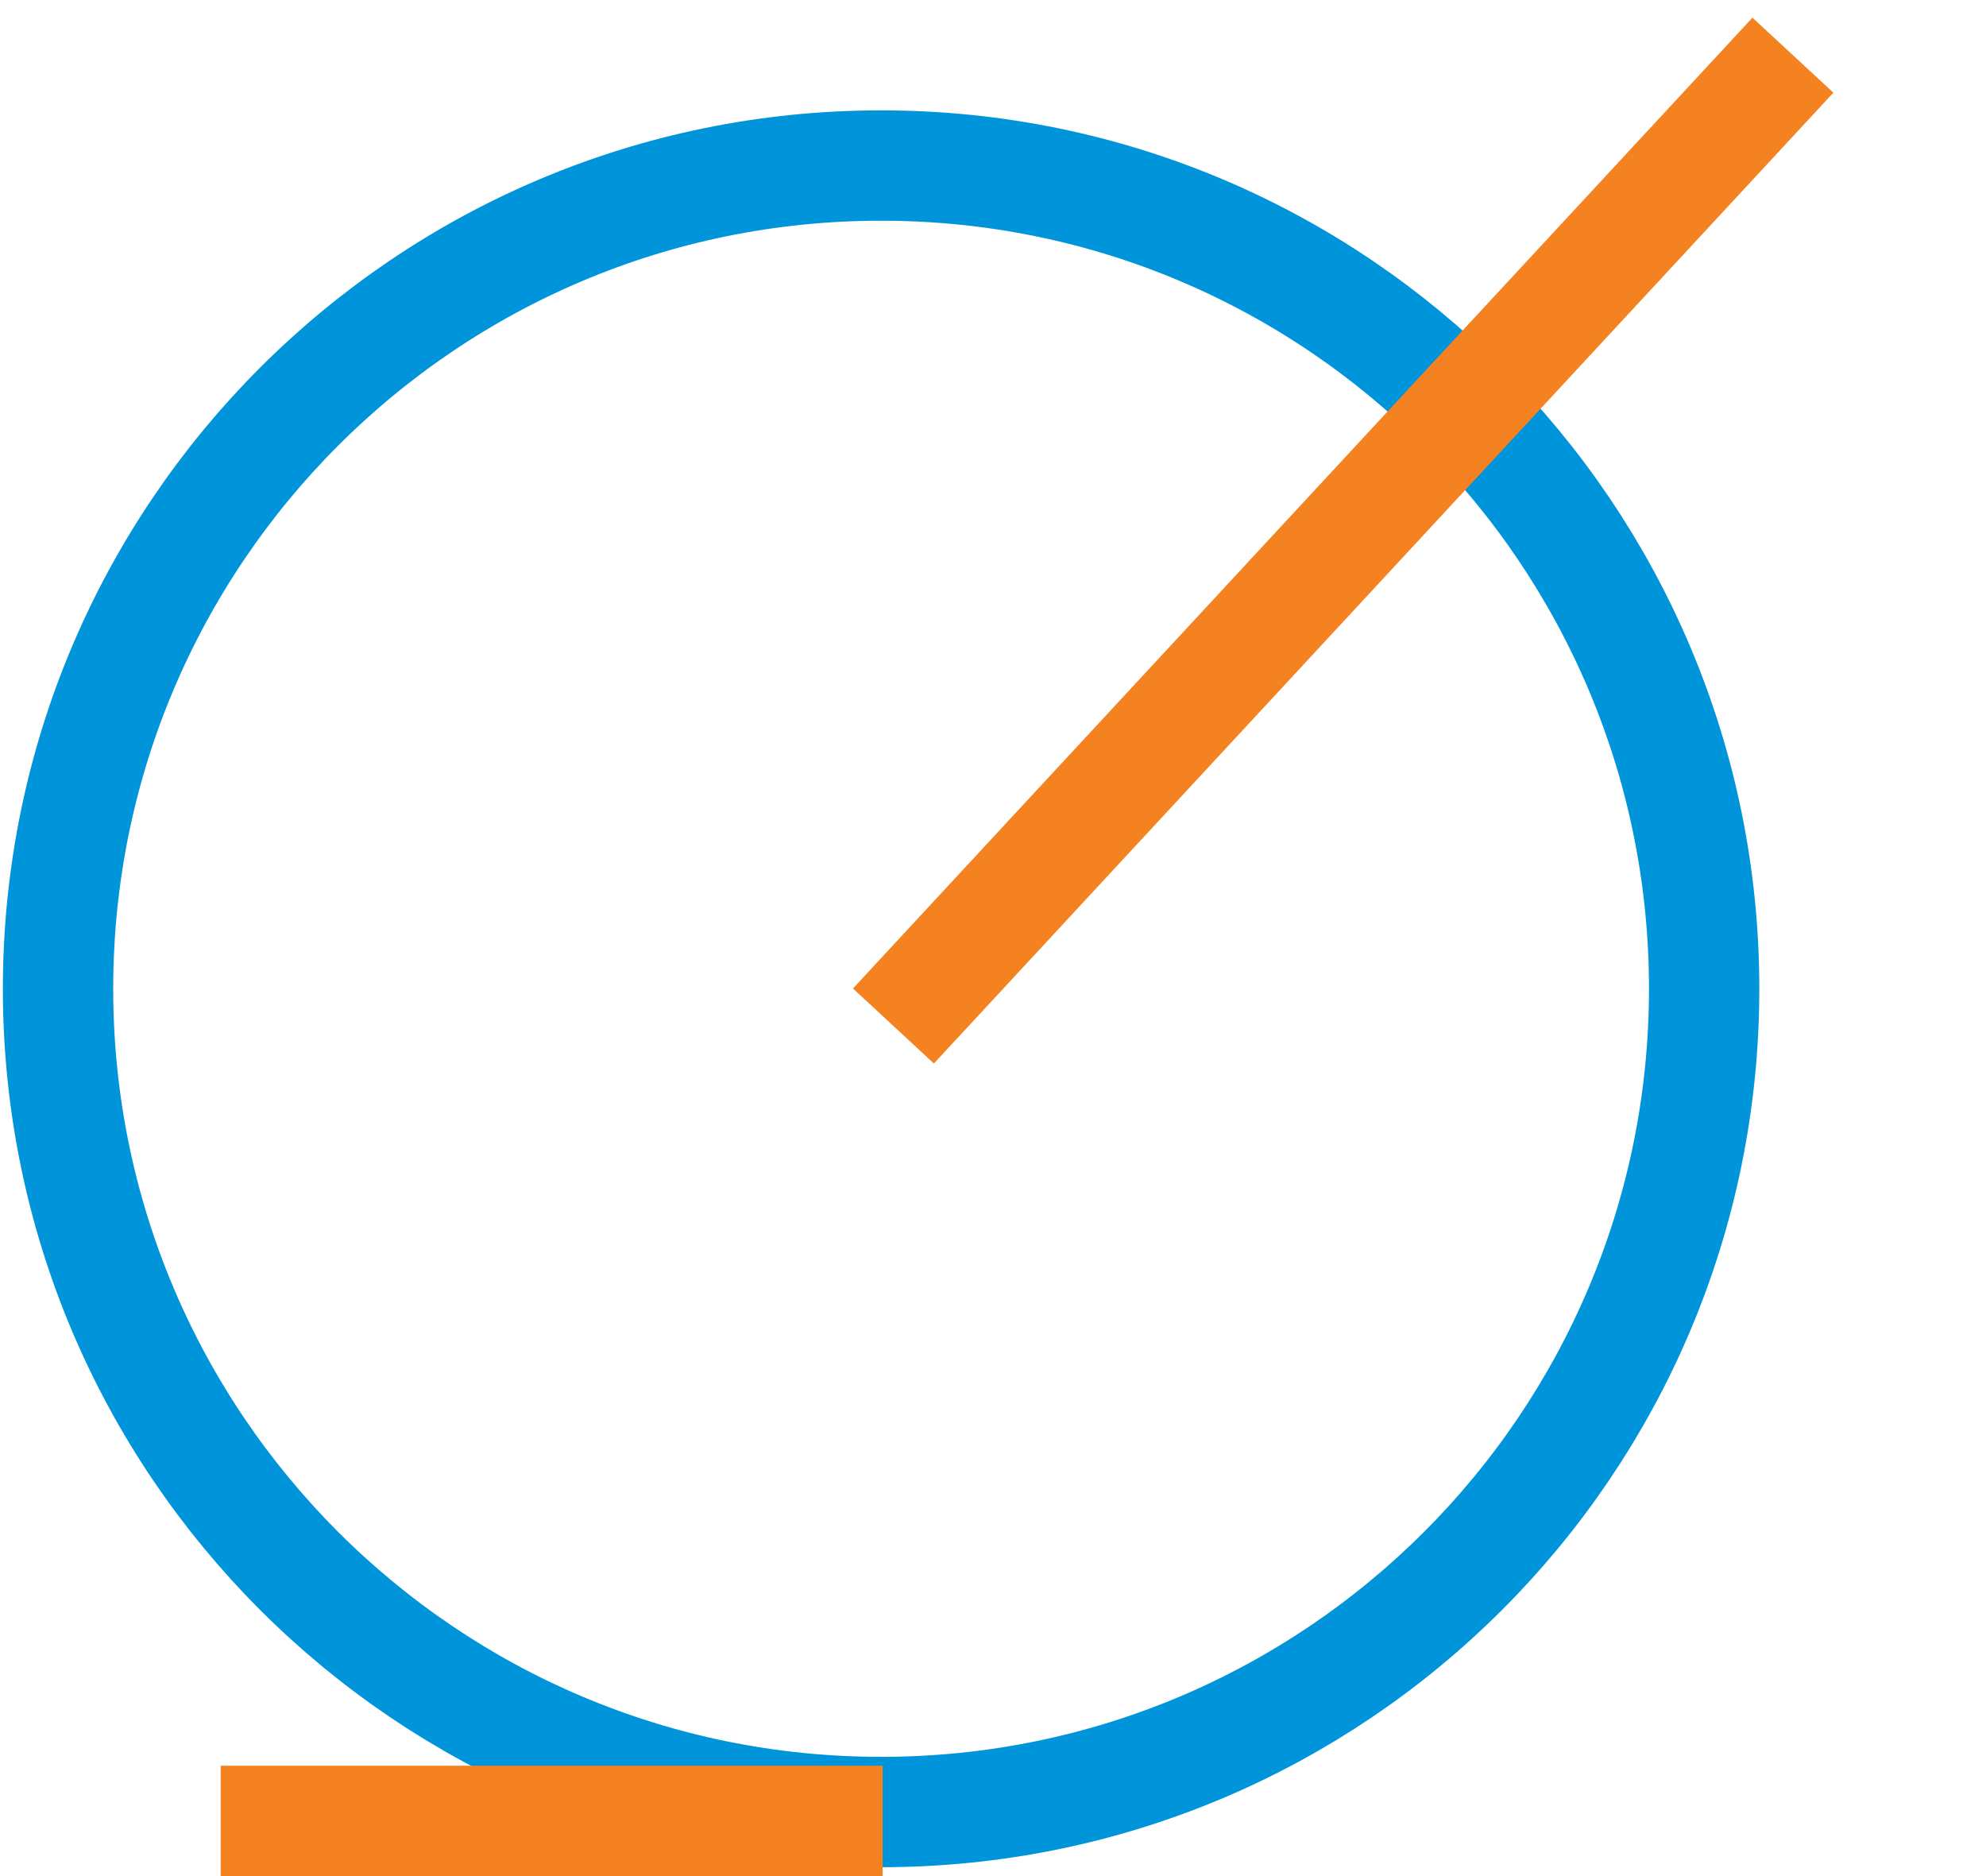 <svg width="36" height="34" viewBox="0 0 36 34" fill="none" xmlns="http://www.w3.org/2000/svg">
<path d="M30.891 17.919C30.891 26.159 24.211 32.839 15.971 32.839C7.731 32.839 1.052 26.159 1.052 17.919C1.052 9.68 7.731 3 15.971 3C24.211 3 30.891 9.68 30.891 17.919Z" stroke="#0095DA" stroke-width="2"/>
<path d="M32.5 1L16.195 18.594" stroke="#F58220" stroke-width="2"/>
<line x1="4" y1="33" x2="16" y2="33" stroke="#F58220" stroke-width="2"/>
</svg>

